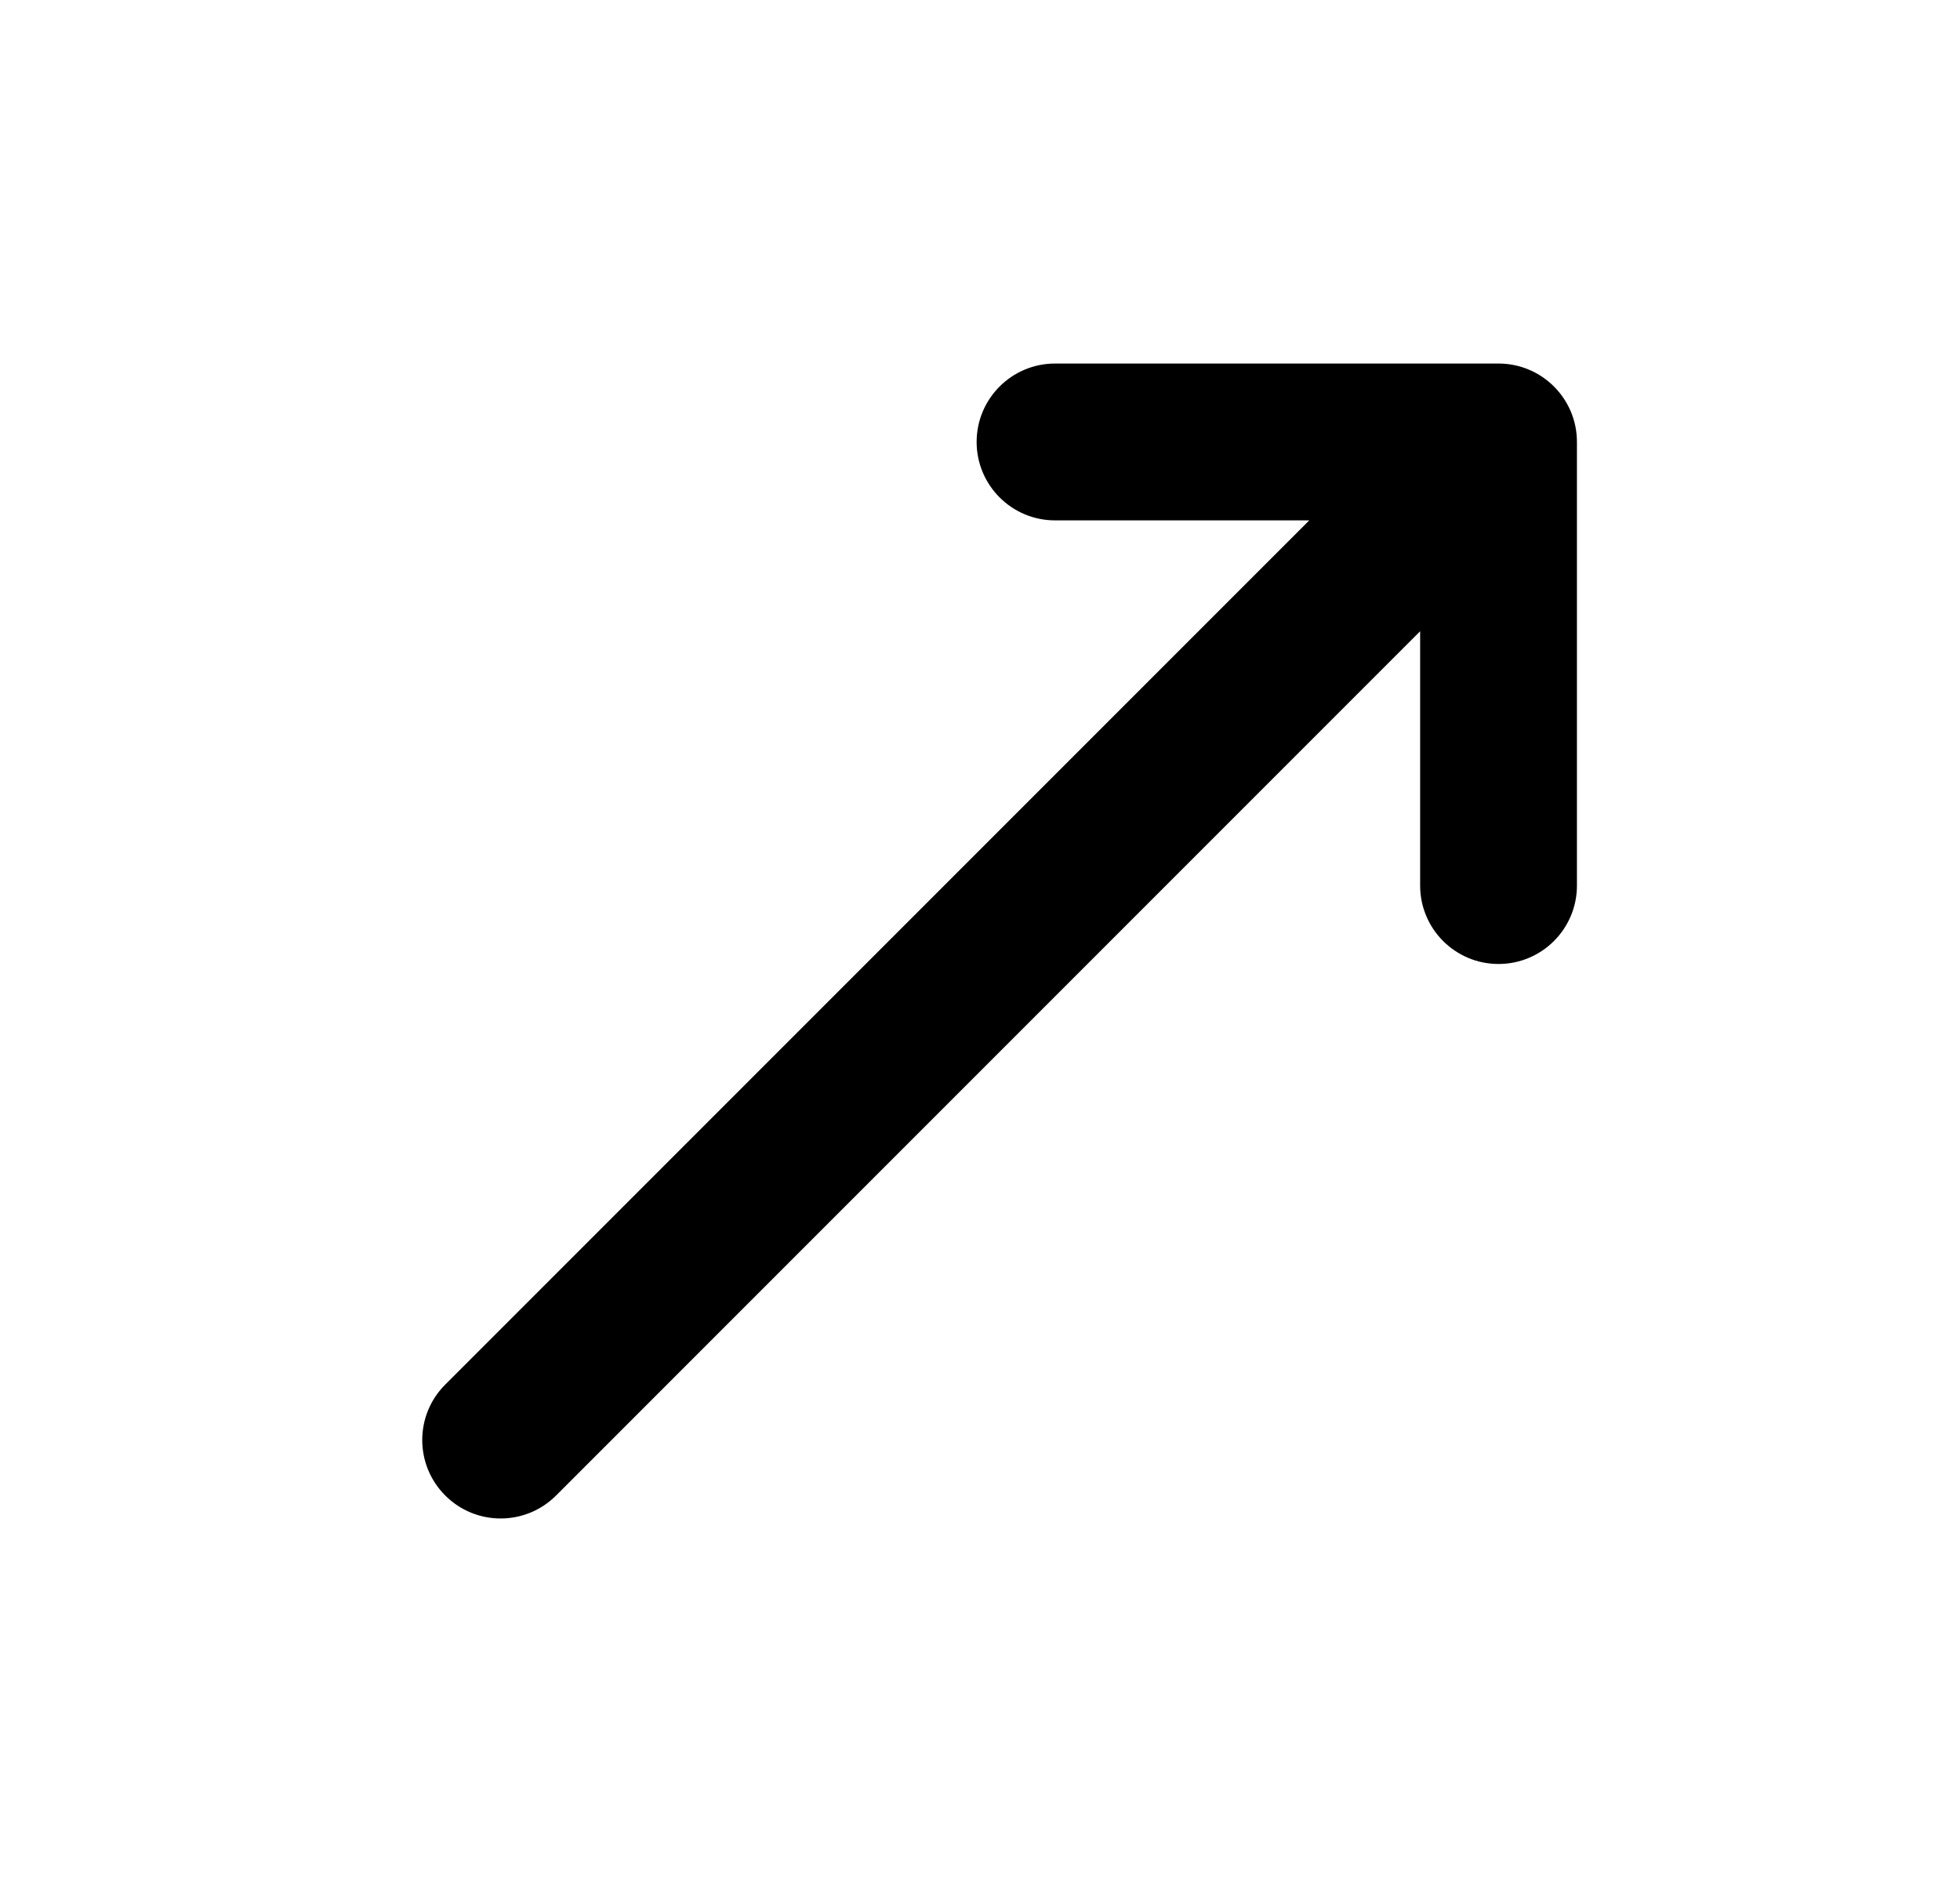 <svg width="25" height="24" viewBox="0 0 25 24" fill="none" xmlns="http://www.w3.org/2000/svg">
<path d="M13.457 4.636C12.905 4.636 12.457 5.084 12.457 5.636C12.457 6.188 12.905 6.636 13.457 6.636H16.7L5.679 17.657C5.288 18.047 5.288 18.68 5.679 19.071C6.069 19.462 6.702 19.462 7.093 19.071L18.114 8.05V11.293C18.114 11.845 18.561 12.293 19.114 12.293C19.666 12.293 20.114 11.845 20.114 11.293V5.636C20.114 5.084 19.666 4.636 19.114 4.636H13.457Z" fill="black"/>
</svg>
